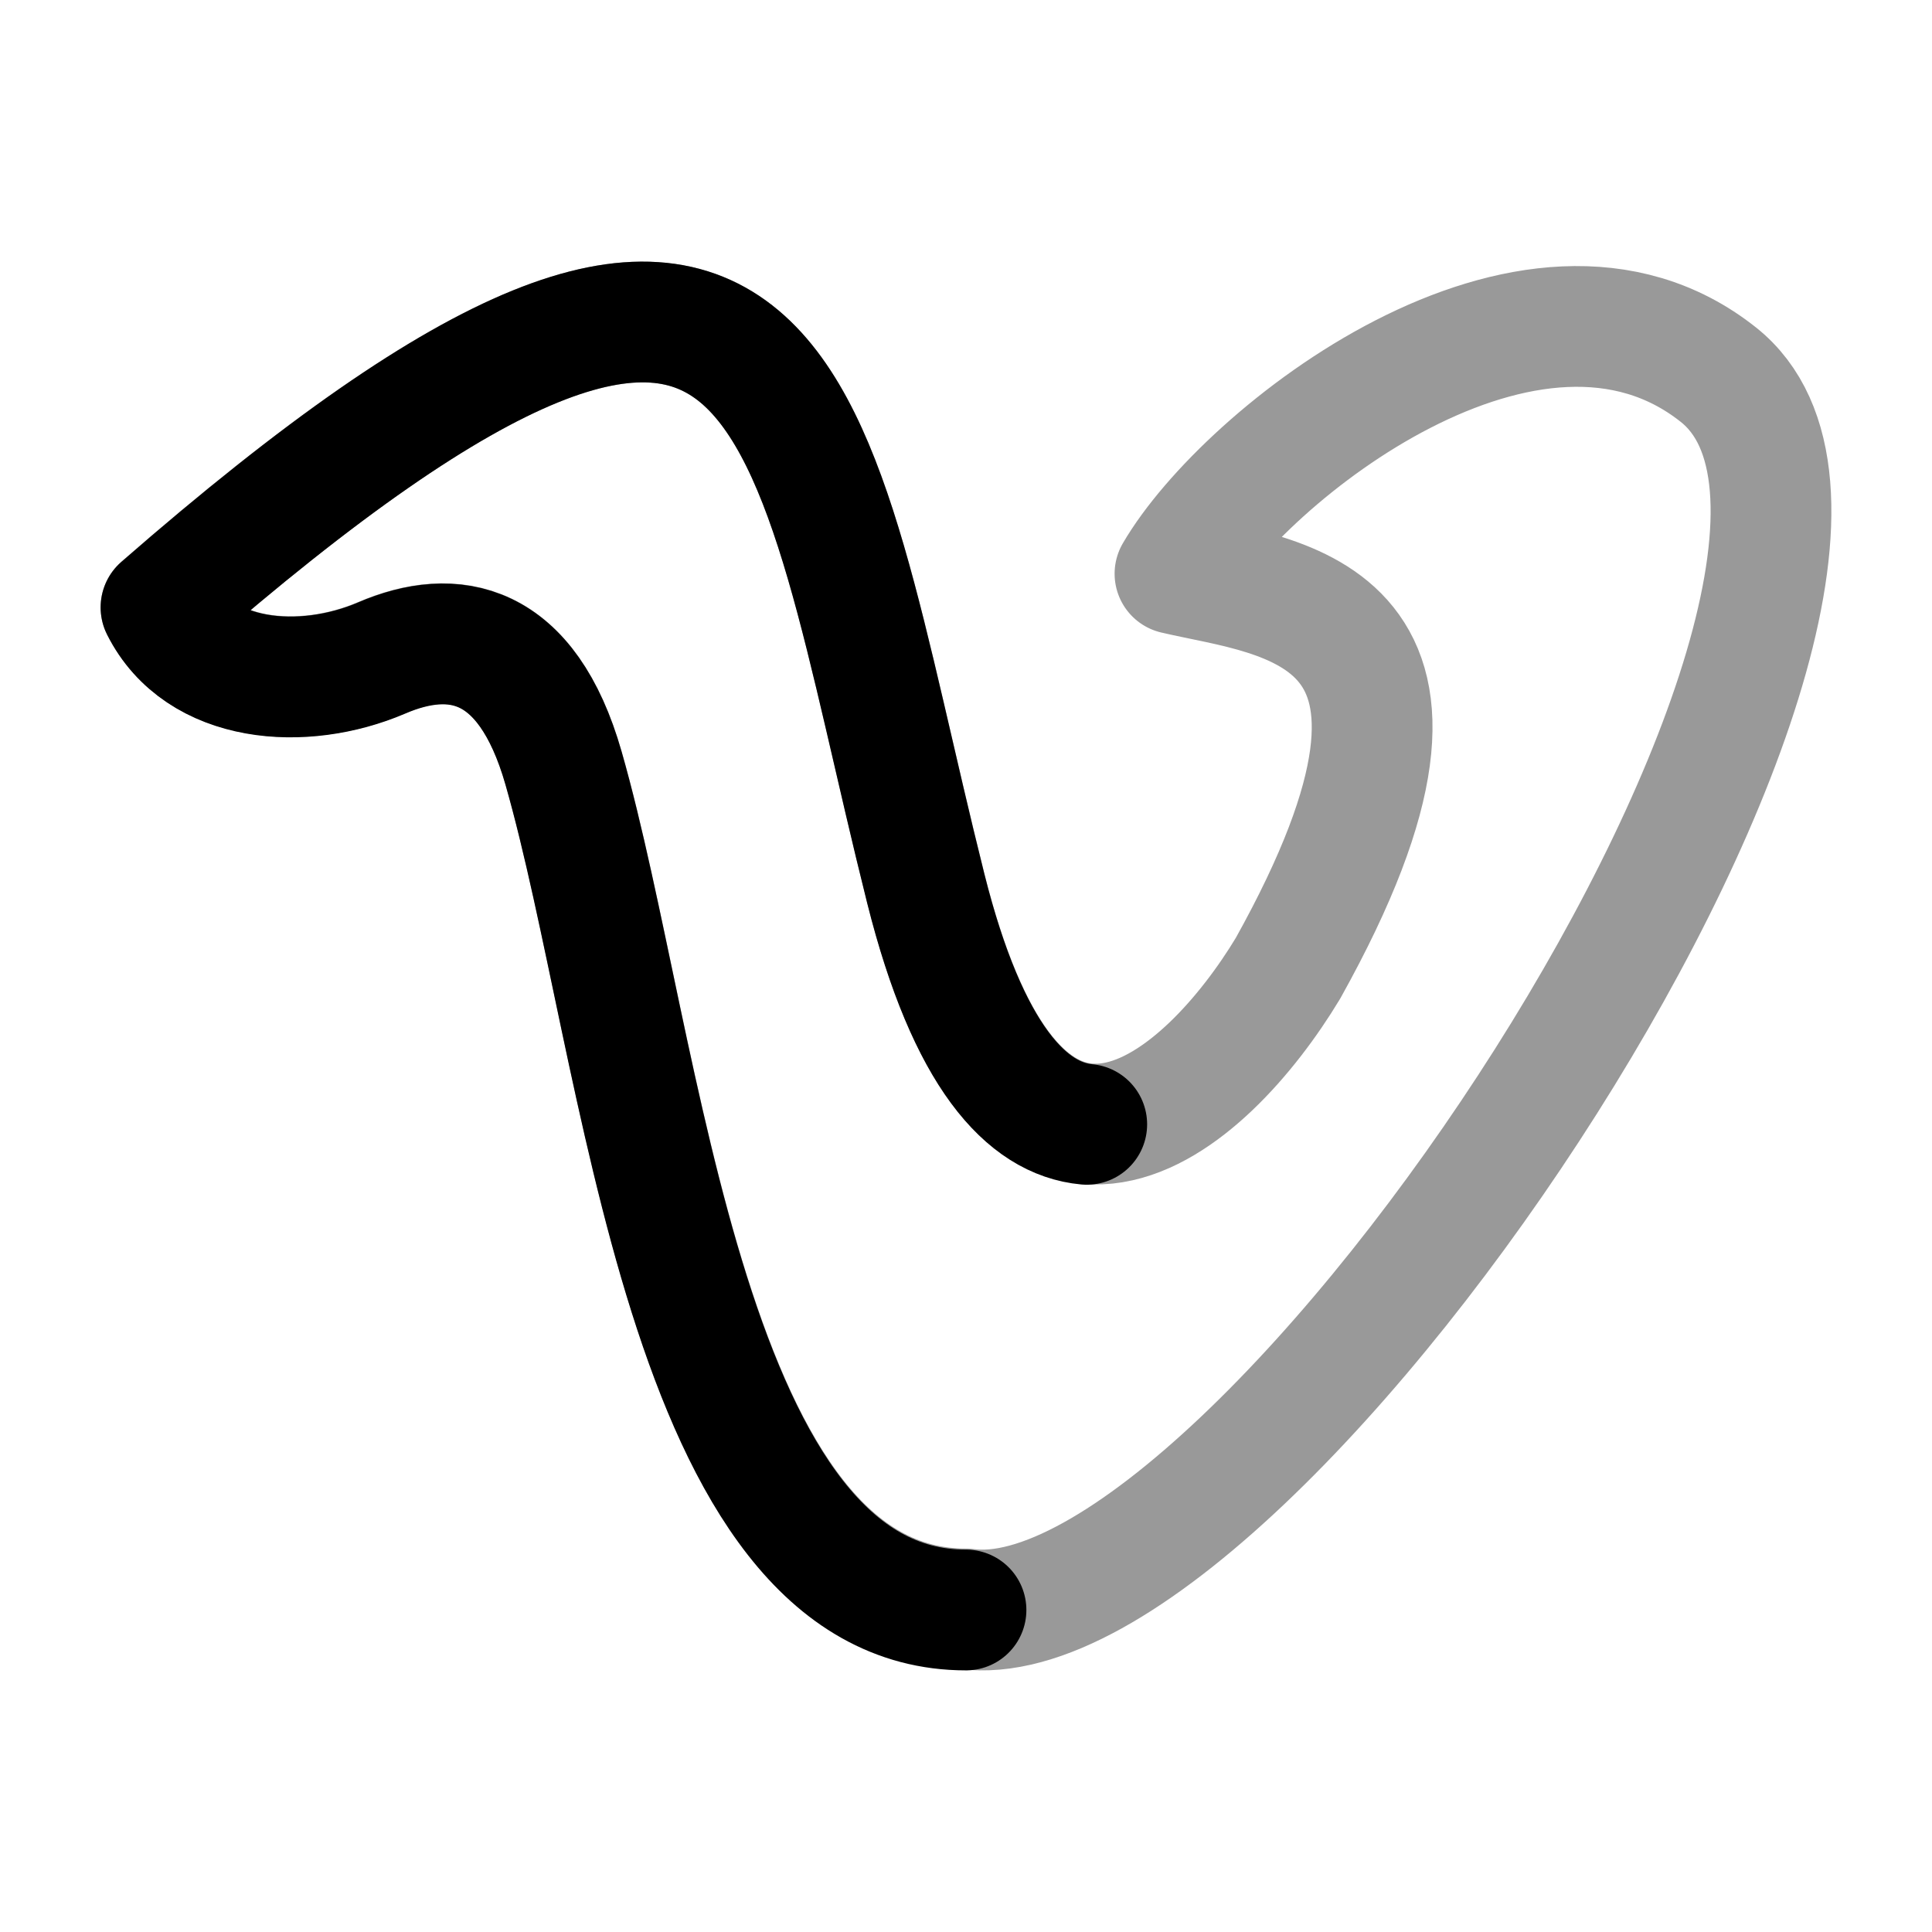 <svg width="24" height="24" viewBox="0 0 24 24" fill="none" xmlns="http://www.w3.org/2000/svg">
<path opacity="0.4" d="M21.346 4.654C19.037 2.821 15.461 5.643 14.596 7.127C15.897 7.432 18.5 7.543 16 12.028C15 13.688 12.7 15.815 11.5 11.031C10 5.052 10 0.567 2 7.543C2.476 8.491 3.766 8.588 4.741 8.17C5.628 7.79 6.543 7.941 7 9.537C8 13.024 8.5 19.987 12 19.987C15.634 20.481 24.461 7.127 21.346 4.654Z" stroke="currentColor" stroke-width="1.5" stroke-linecap="round" stroke-linejoin="round"/>
<path d="M12 20C8.5 20 8 13.032 7 9.541C6.543 7.945 5.628 7.793 4.741 8.174C3.766 8.592 2.476 8.495 2 7.546C10 0.564 10 5.053 11.5 11.037C12.024 13.126 12.757 13.899 13.5 13.967" stroke="currentColor" stroke-width="1.5" stroke-linecap="round" stroke-linejoin="round"/>
</svg>
